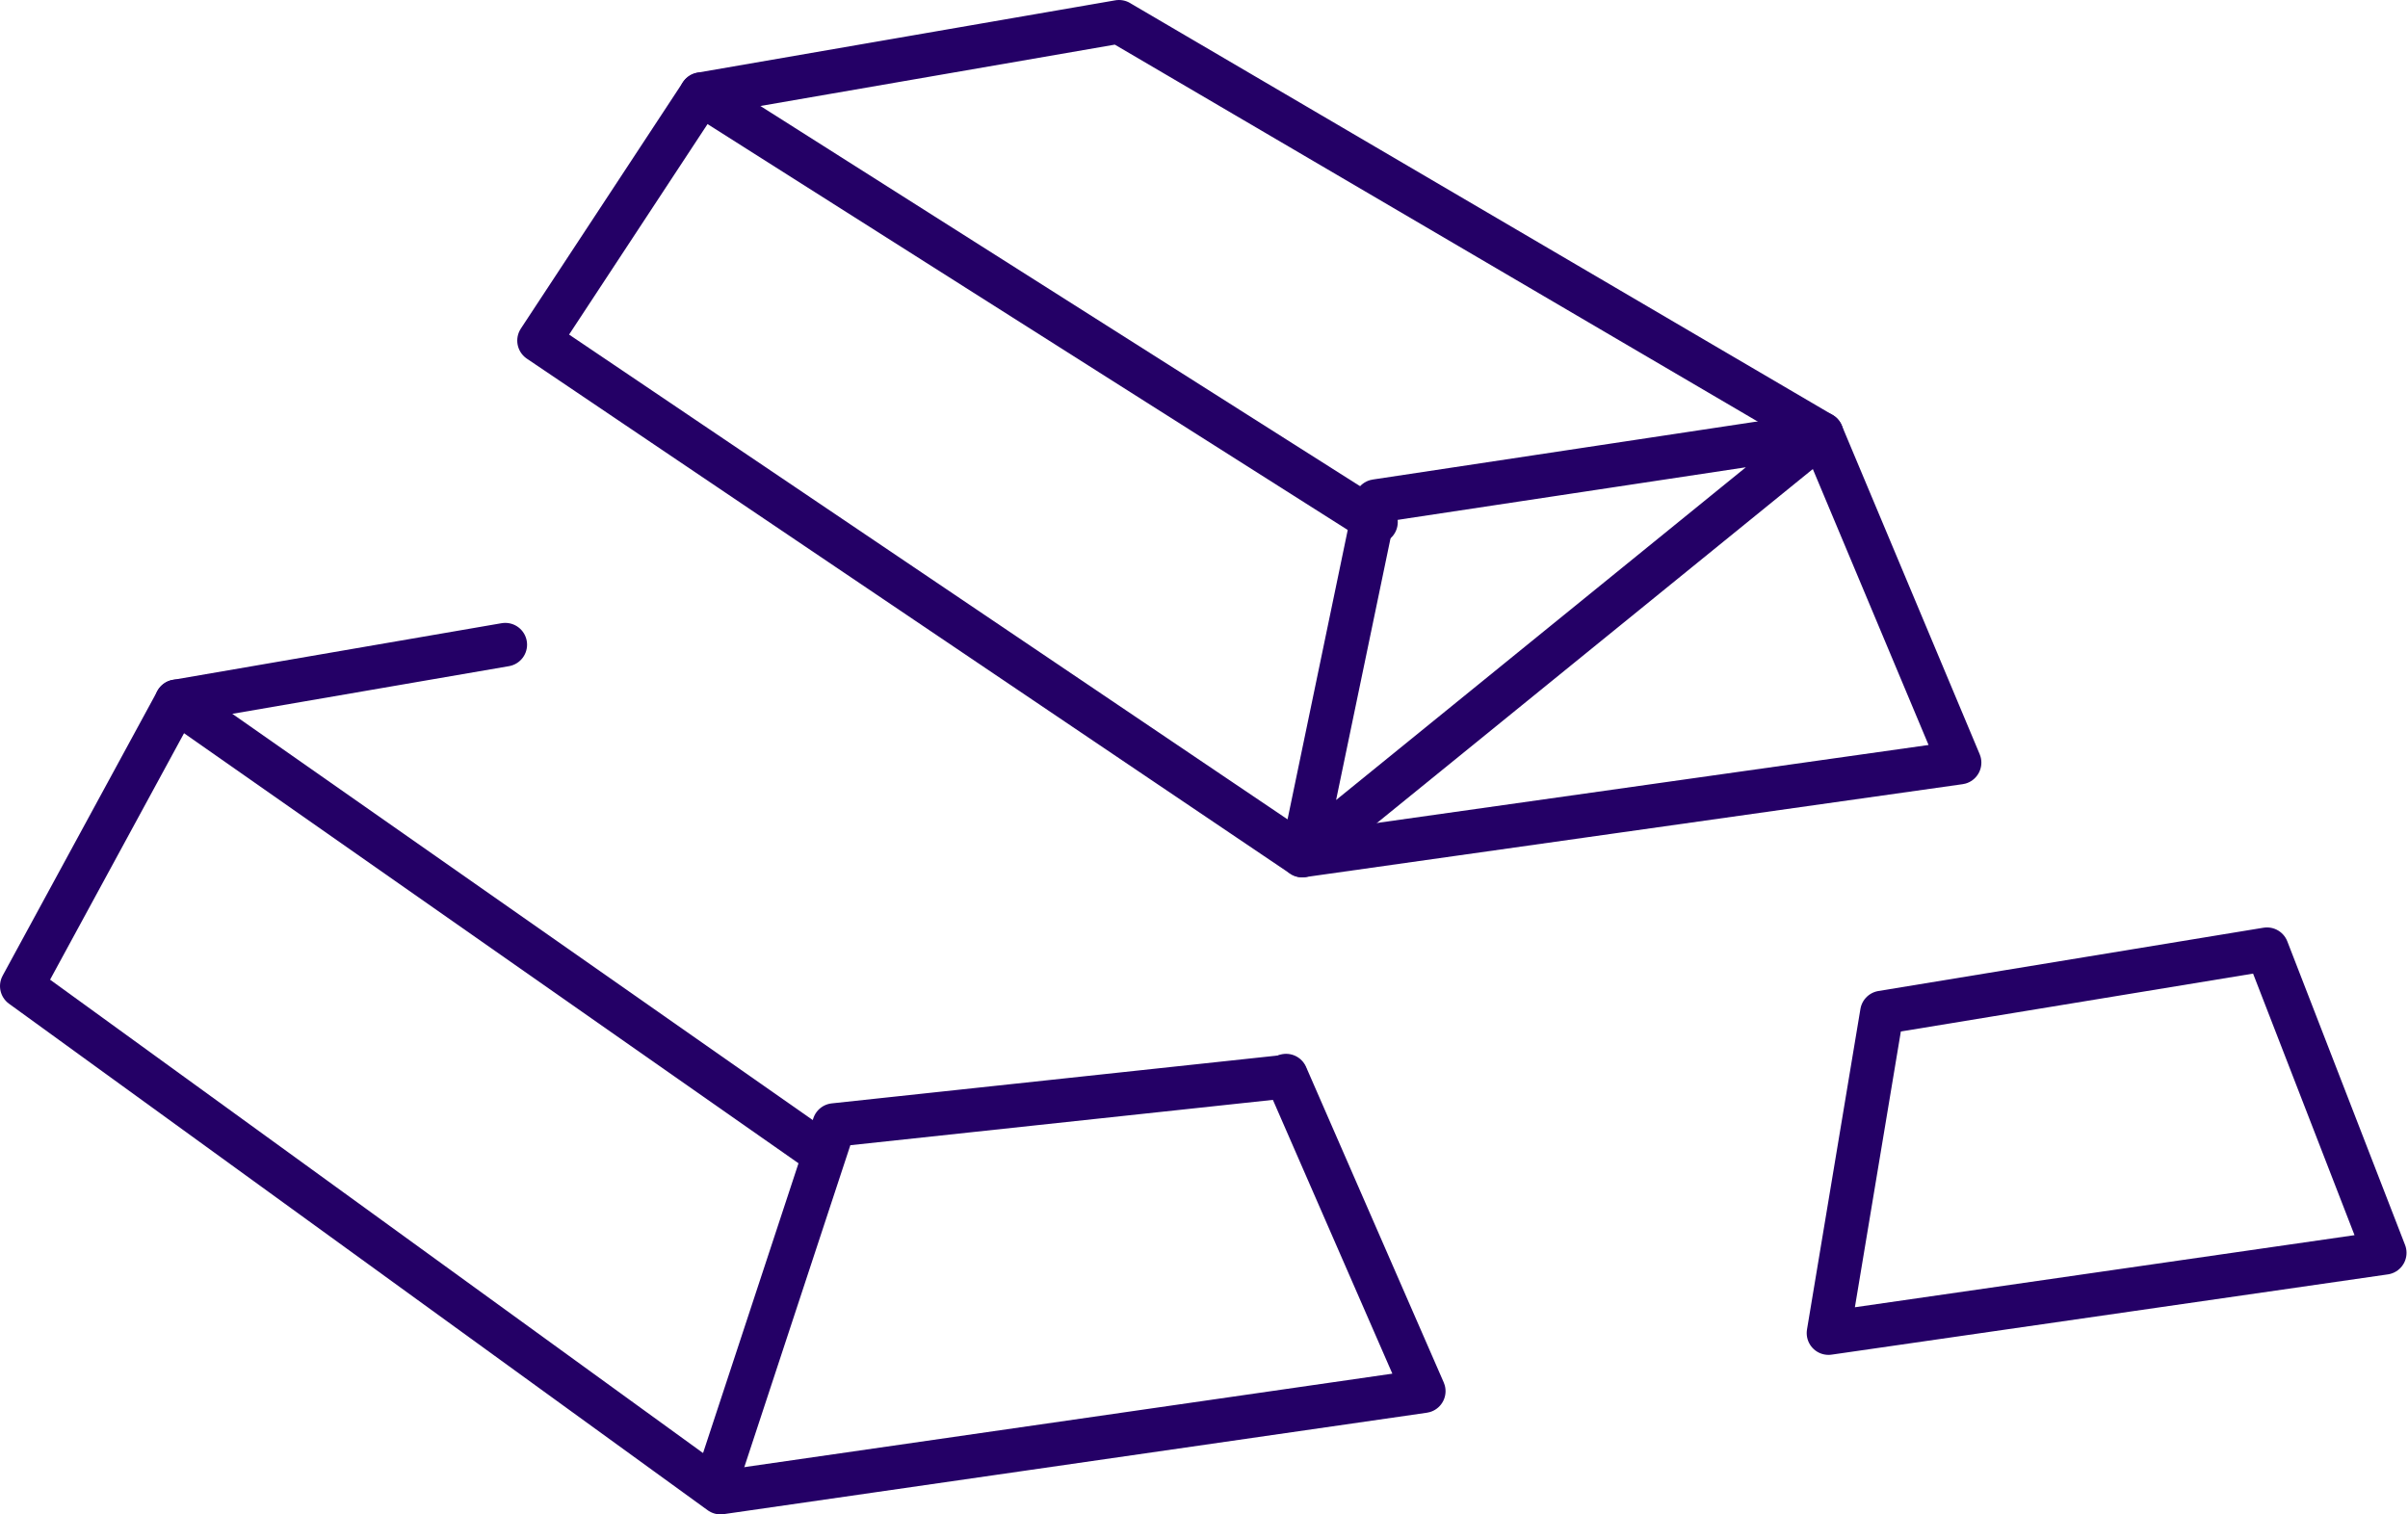 <svg width="221" height="139" viewBox="0 0 221 139" fill="none" xmlns="http://www.w3.org/2000/svg">
<path d="M102.694 2L167.187 39.815L179.845 69.997L119.514 78.526L49.472 31.261L64.351 8.639L102.7 2H102.694Z" stroke="#240066" stroke-width="4" stroke-linejoin="round"/>
<path d="M64.346 8.647L126.284 47.919" stroke="#240066" stroke-width="4" stroke-linecap="round"/>
<path d="M118.034 98.727L130.669 127.689L66.122 137L2 90.508L16.205 64.372L46.373 59.173M119.521 78.526L126.286 45.993L167.188 39.816L119.521 78.526Z" stroke="#240066" stroke-width="4" stroke-linecap="round" stroke-linejoin="round"/>
<path d="M16.199 64.373L75.418 105.825" stroke="#240066" stroke-width="4" stroke-linecap="round"/>
<path d="M66.127 134.898L76.546 103.264L118.028 98.813" stroke="#240066" stroke-width="4" stroke-linecap="round" stroke-linejoin="round"/>
<path d="M172.717 92.939L167.814 122.359L218.865 114.992L208.059 87.126L172.717 92.935V92.939Z" stroke="#240066" stroke-width="4" stroke-linejoin="round"/>
</svg>
